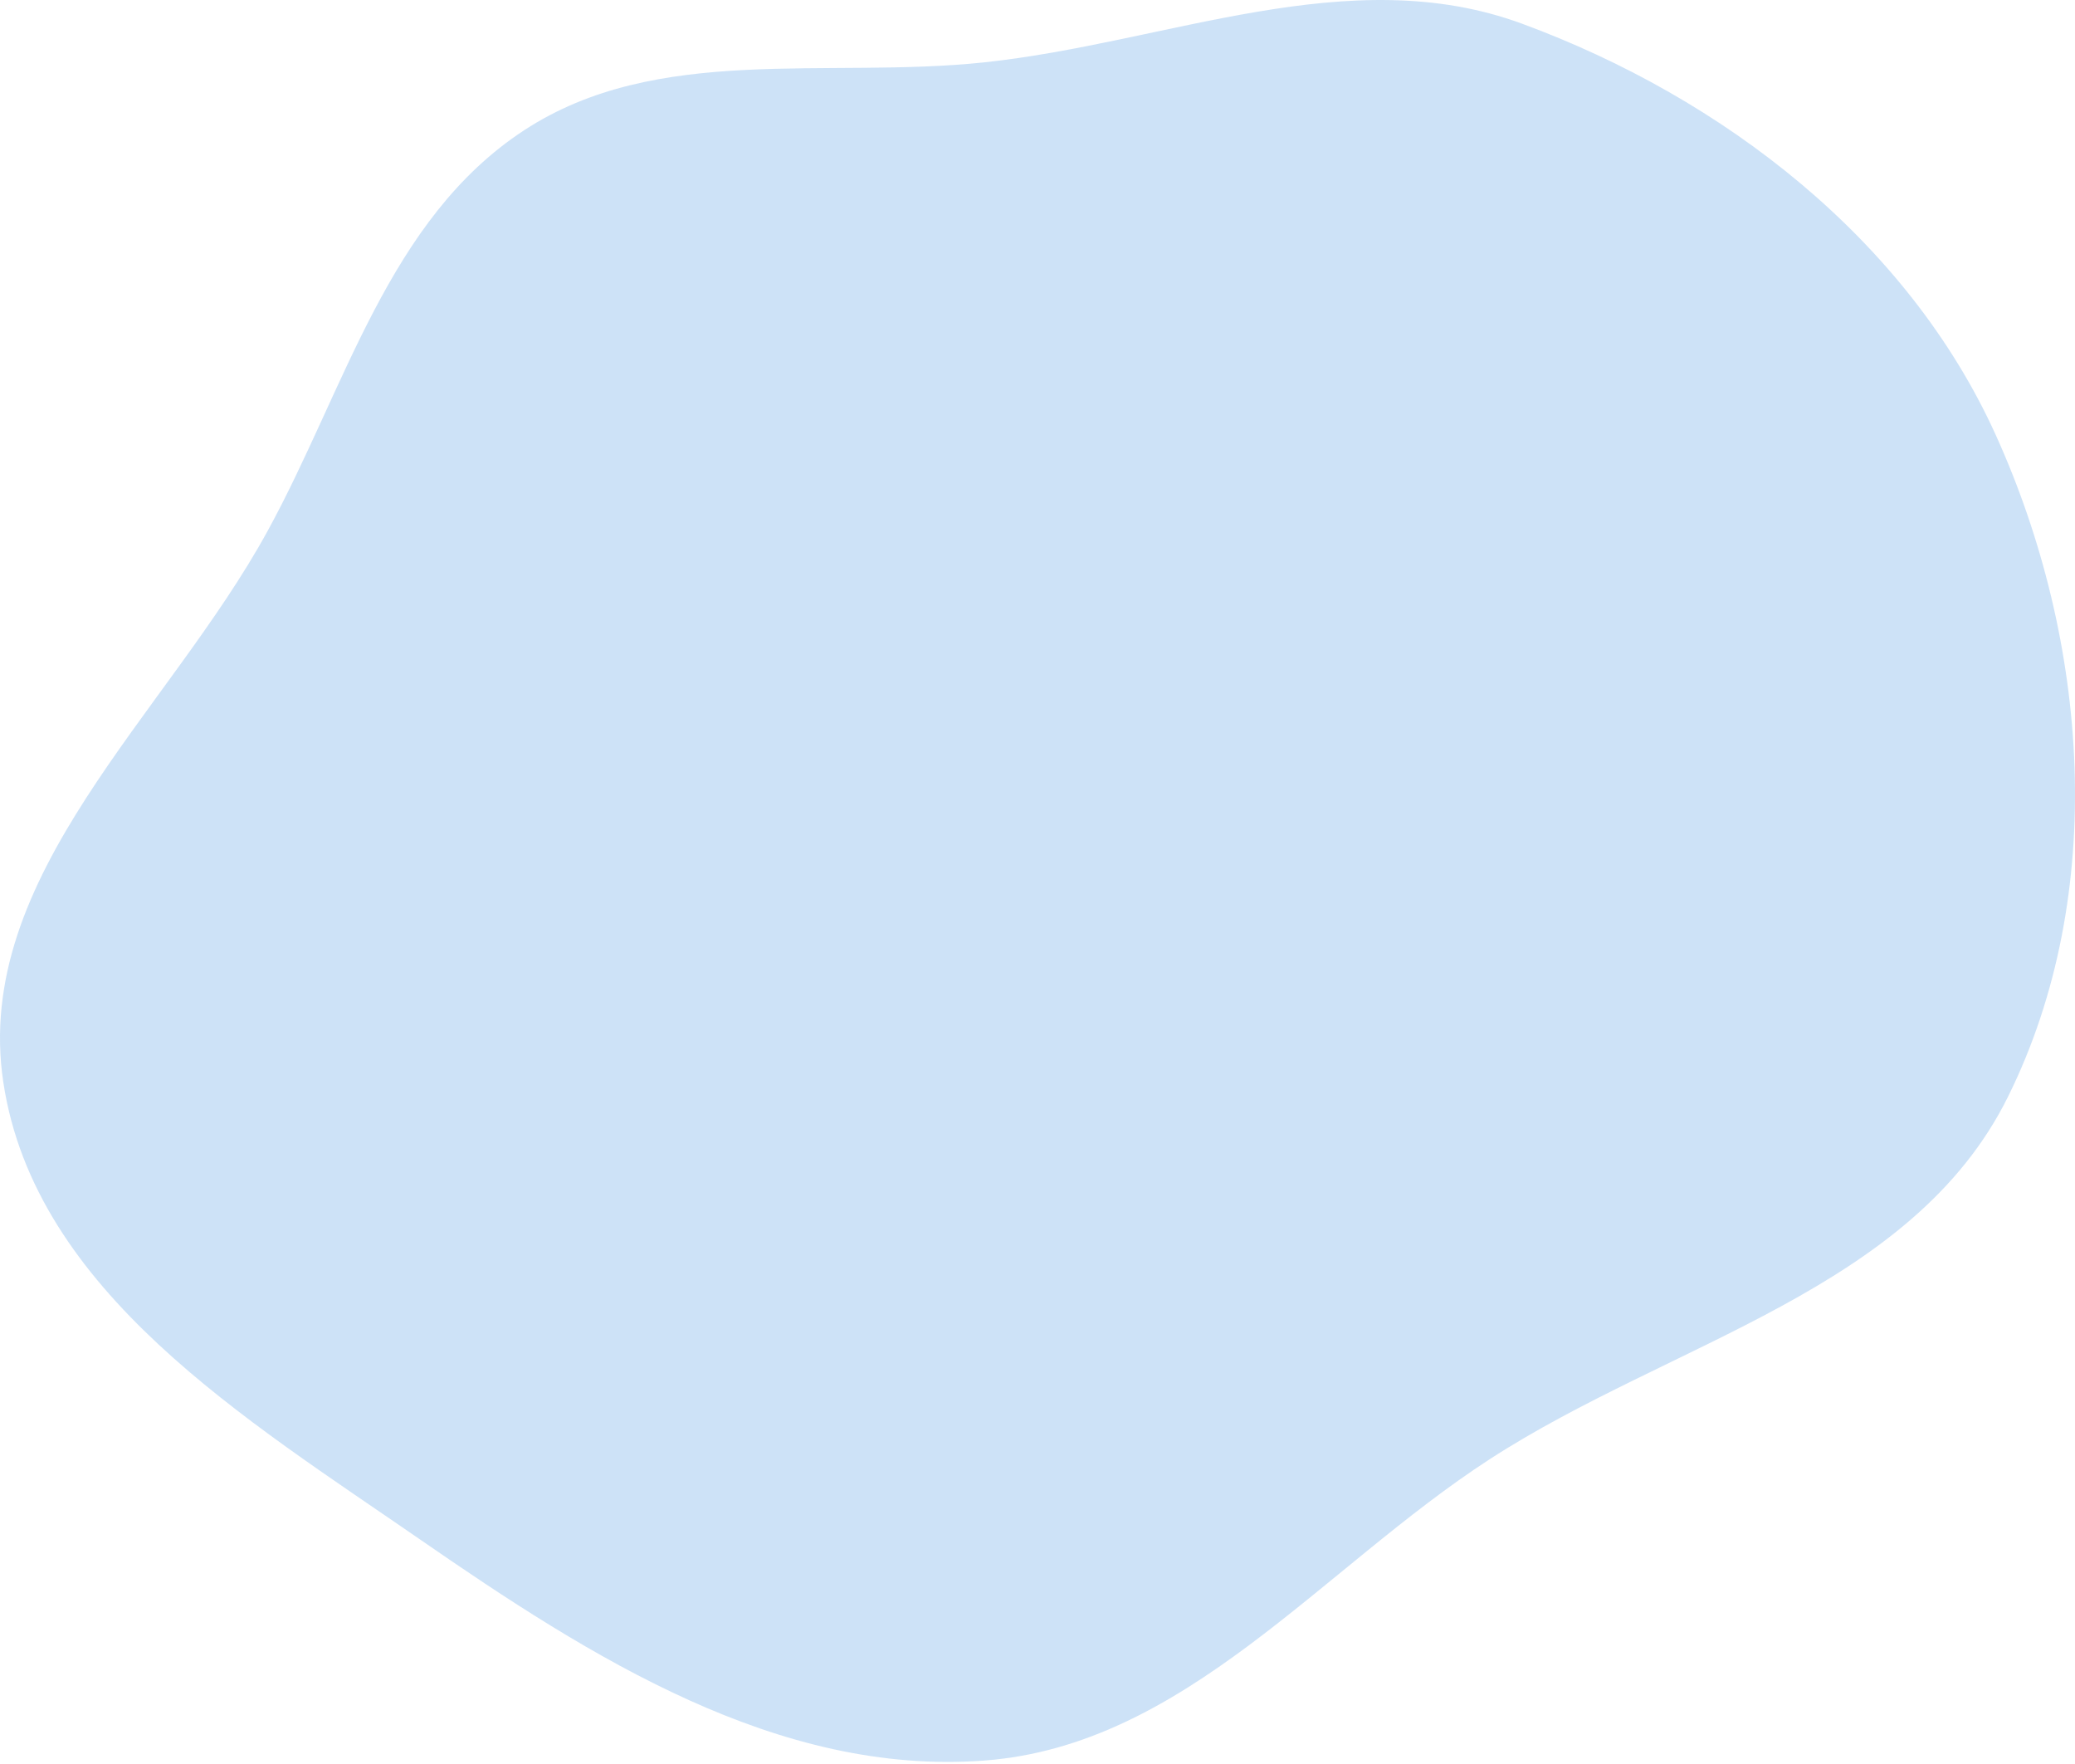 <svg width="60" height="51" viewBox="0 0 60 51" fill="none" xmlns="http://www.w3.org/2000/svg">
<path opacity="0.2" fill-rule="evenodd" clip-rule="evenodd" d="M28.466 1.802C33.762 1.237 39.014 -1.157 44.011 0.685C49.828 2.828 55.151 6.933 57.71 12.579C60.407 18.53 60.963 25.841 58.068 31.698C55.298 37.304 48.321 38.786 43.076 42.188C38.2 45.352 34.262 50.463 28.466 50.9C22.501 51.35 17.084 47.921 12.163 44.52C7.131 41.044 1.014 37.345 0.097 31.298C-0.808 25.322 4.841 20.649 7.741 15.346C9.997 11.223 11.225 6.335 15.159 3.764C19.006 1.249 23.896 2.289 28.466 1.802Z" fill="#0570D8"/>
</svg>
